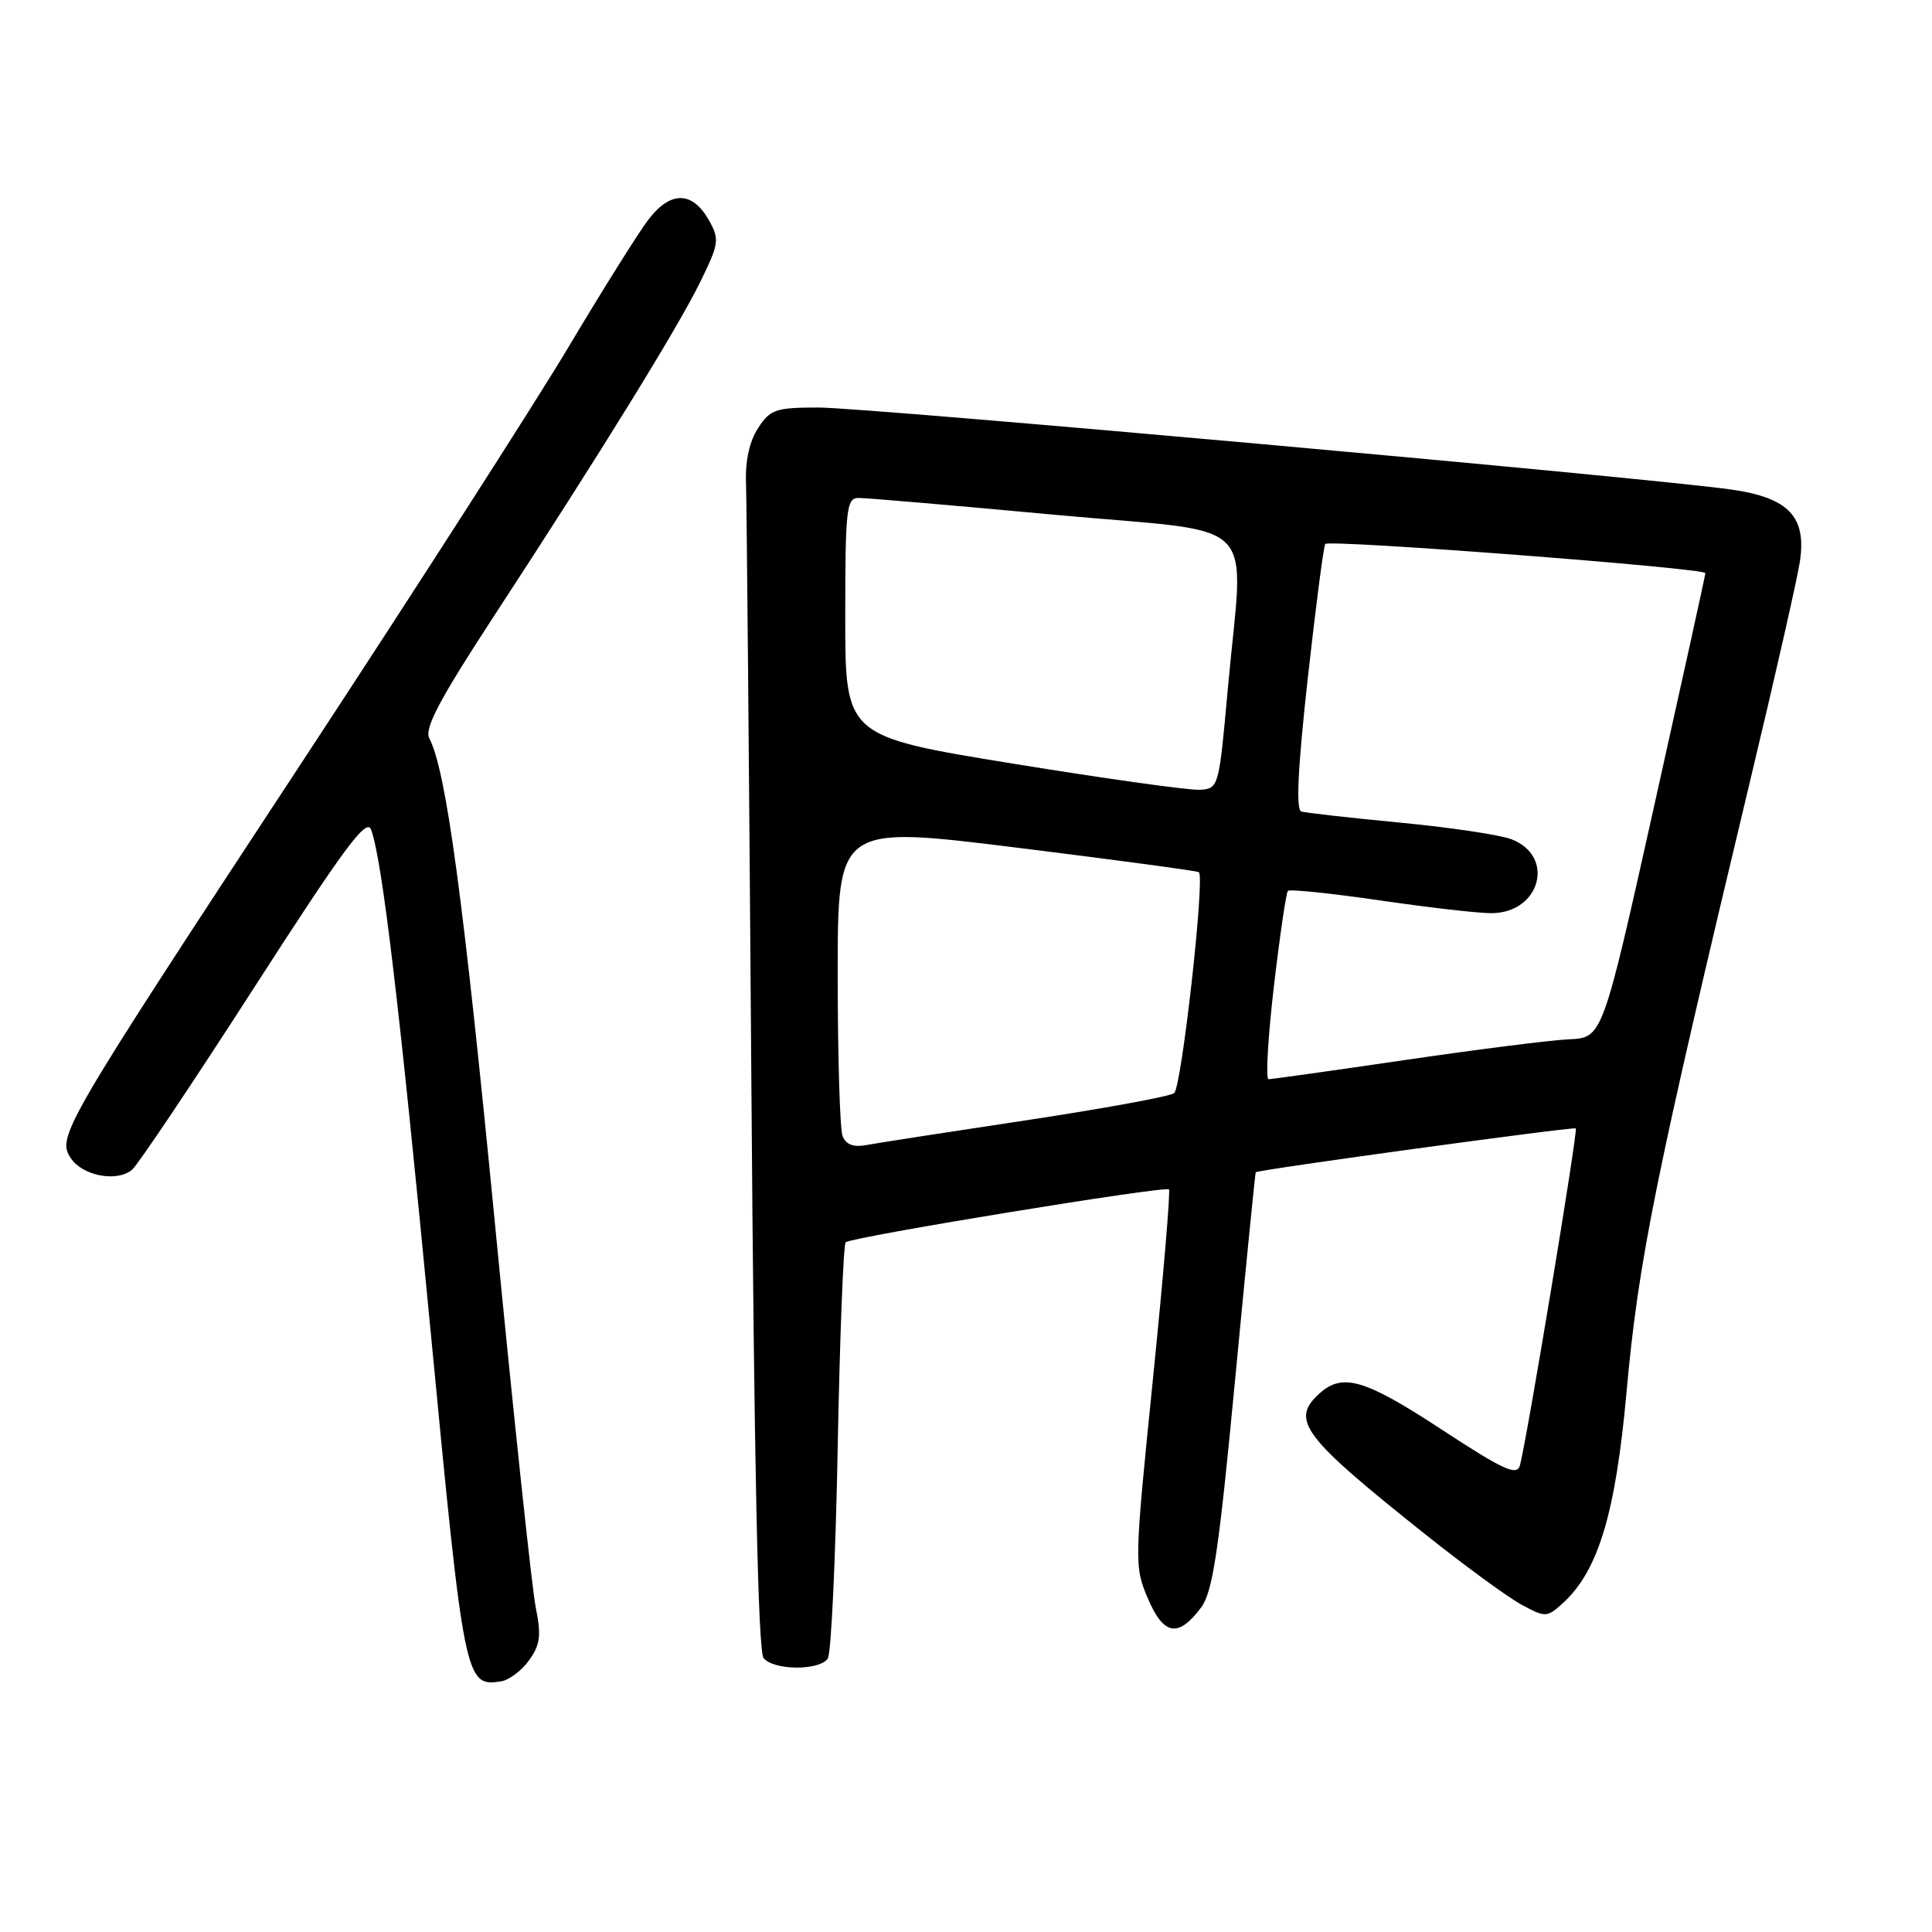 <?xml version="1.0" encoding="UTF-8" standalone="no"?>
<!DOCTYPE svg PUBLIC "-//W3C//DTD SVG 1.1//EN" "http://www.w3.org/Graphics/SVG/1.1/DTD/svg11.dtd" >
<svg xmlns="http://www.w3.org/2000/svg" xmlns:xlink="http://www.w3.org/1999/xlink" version="1.1" viewBox="0 0 256 256">
 <g >
 <path fill="currentColor"
d=" M 70.10 220.00 C 71.59 217.93 71.74 216.72 70.99 213.00 C 70.49 210.53 68.05 187.57 65.57 162.00 C 61.39 118.97 59.11 102.08 56.88 97.81 C 56.21 96.53 58.24 92.68 65.34 81.81 C 79.57 60.03 89.77 43.50 92.76 37.41 C 95.28 32.28 95.36 31.73 93.95 29.21 C 91.74 25.26 88.80 25.26 85.84 29.20 C 84.48 31.02 79.74 38.58 75.32 46.00 C 70.89 53.42 55.04 78.11 40.10 100.86 C 8.23 149.38 7.51 150.62 9.38 153.46 C 10.93 155.81 15.48 156.68 17.50 155.00 C 18.25 154.37 25.52 143.53 33.65 130.90 C 45.61 112.32 48.57 108.32 49.17 109.93 C 50.64 113.89 52.94 133.33 57.07 176.50 C 61.51 222.90 61.63 223.51 66.39 222.79 C 67.44 222.63 69.11 221.38 70.10 220.00 Z  M 109.69 219.75 C 110.14 219.06 110.72 206.50 111.00 191.83 C 111.28 177.16 111.75 164.91 112.06 164.61 C 112.75 163.92 154.35 157.11 154.89 157.60 C 155.11 157.79 154.15 169.10 152.77 182.73 C 150.30 207.08 150.29 207.57 152.11 211.83 C 154.20 216.72 156.14 217.04 159.16 212.99 C 160.69 210.94 161.50 205.55 163.64 182.99 C 165.08 167.87 166.32 155.42 166.39 155.33 C 166.63 155.00 208.50 149.27 208.80 149.52 C 209.12 149.78 202.23 191.31 201.39 194.19 C 200.99 195.60 199.20 194.77 191.06 189.44 C 180.83 182.74 177.90 181.87 174.83 184.65 C 170.94 188.18 172.56 190.33 188.95 203.38 C 194.15 207.52 199.86 211.69 201.65 212.65 C 204.78 214.34 204.98 214.33 207.06 212.45 C 211.76 208.20 214.07 200.57 215.52 184.50 C 217.11 166.93 219.30 156.14 232.01 103.00 C 235.24 89.53 238.15 76.67 238.49 74.43 C 239.40 68.47 237.02 65.95 229.42 64.87 C 218.64 63.32 114.87 54.00 108.49 54.00 C 102.79 54.00 102.07 54.24 100.46 56.71 C 99.32 58.44 98.74 61.05 98.85 63.96 C 98.94 66.46 99.26 102.23 99.56 143.46 C 99.93 194.43 100.45 218.84 101.18 219.71 C 102.54 221.36 108.63 221.39 109.69 219.75 Z  M 111.64 150.51 C 111.29 149.59 111.00 139.96 111.00 129.11 C 111.00 109.38 111.00 109.38 134.75 112.32 C 147.81 113.94 158.66 115.40 158.86 115.57 C 159.68 116.29 156.56 144.11 155.58 144.85 C 154.98 145.29 146.18 146.90 136.00 148.44 C 125.83 149.97 116.33 151.44 114.89 151.71 C 113.07 152.05 112.10 151.69 111.64 150.51 Z  M 168.79 130.75 C 169.58 124.01 170.42 118.30 170.65 118.05 C 170.88 117.80 176.34 118.36 182.79 119.30 C 189.23 120.24 195.89 121.01 197.60 121.00 C 204.10 121.00 206.15 113.45 200.26 111.20 C 198.74 110.62 192.10 109.63 185.50 109.00 C 178.90 108.37 173.02 107.71 172.43 107.53 C 171.70 107.31 171.97 101.77 173.29 89.85 C 174.35 80.31 175.39 72.31 175.61 72.08 C 176.19 71.46 226.00 75.28 225.97 75.94 C 225.96 76.25 222.88 90.22 219.14 107.00 C 212.34 137.50 212.34 137.50 207.92 137.71 C 205.49 137.82 195.70 139.06 186.16 140.46 C 176.62 141.86 168.49 143.00 168.09 143.00 C 167.69 143.00 168.01 137.49 168.79 130.75 Z  M 134.25 101.19 C 112.00 97.57 112.00 97.57 112.00 81.79 C 112.00 67.43 112.16 66.00 113.75 65.98 C 114.71 65.97 126.41 66.97 139.75 68.21 C 167.63 70.79 164.79 67.89 162.67 91.50 C 161.52 104.32 161.47 104.50 159.00 104.65 C 157.62 104.74 146.49 103.18 134.25 101.19 Z "/>
</g>
</svg>